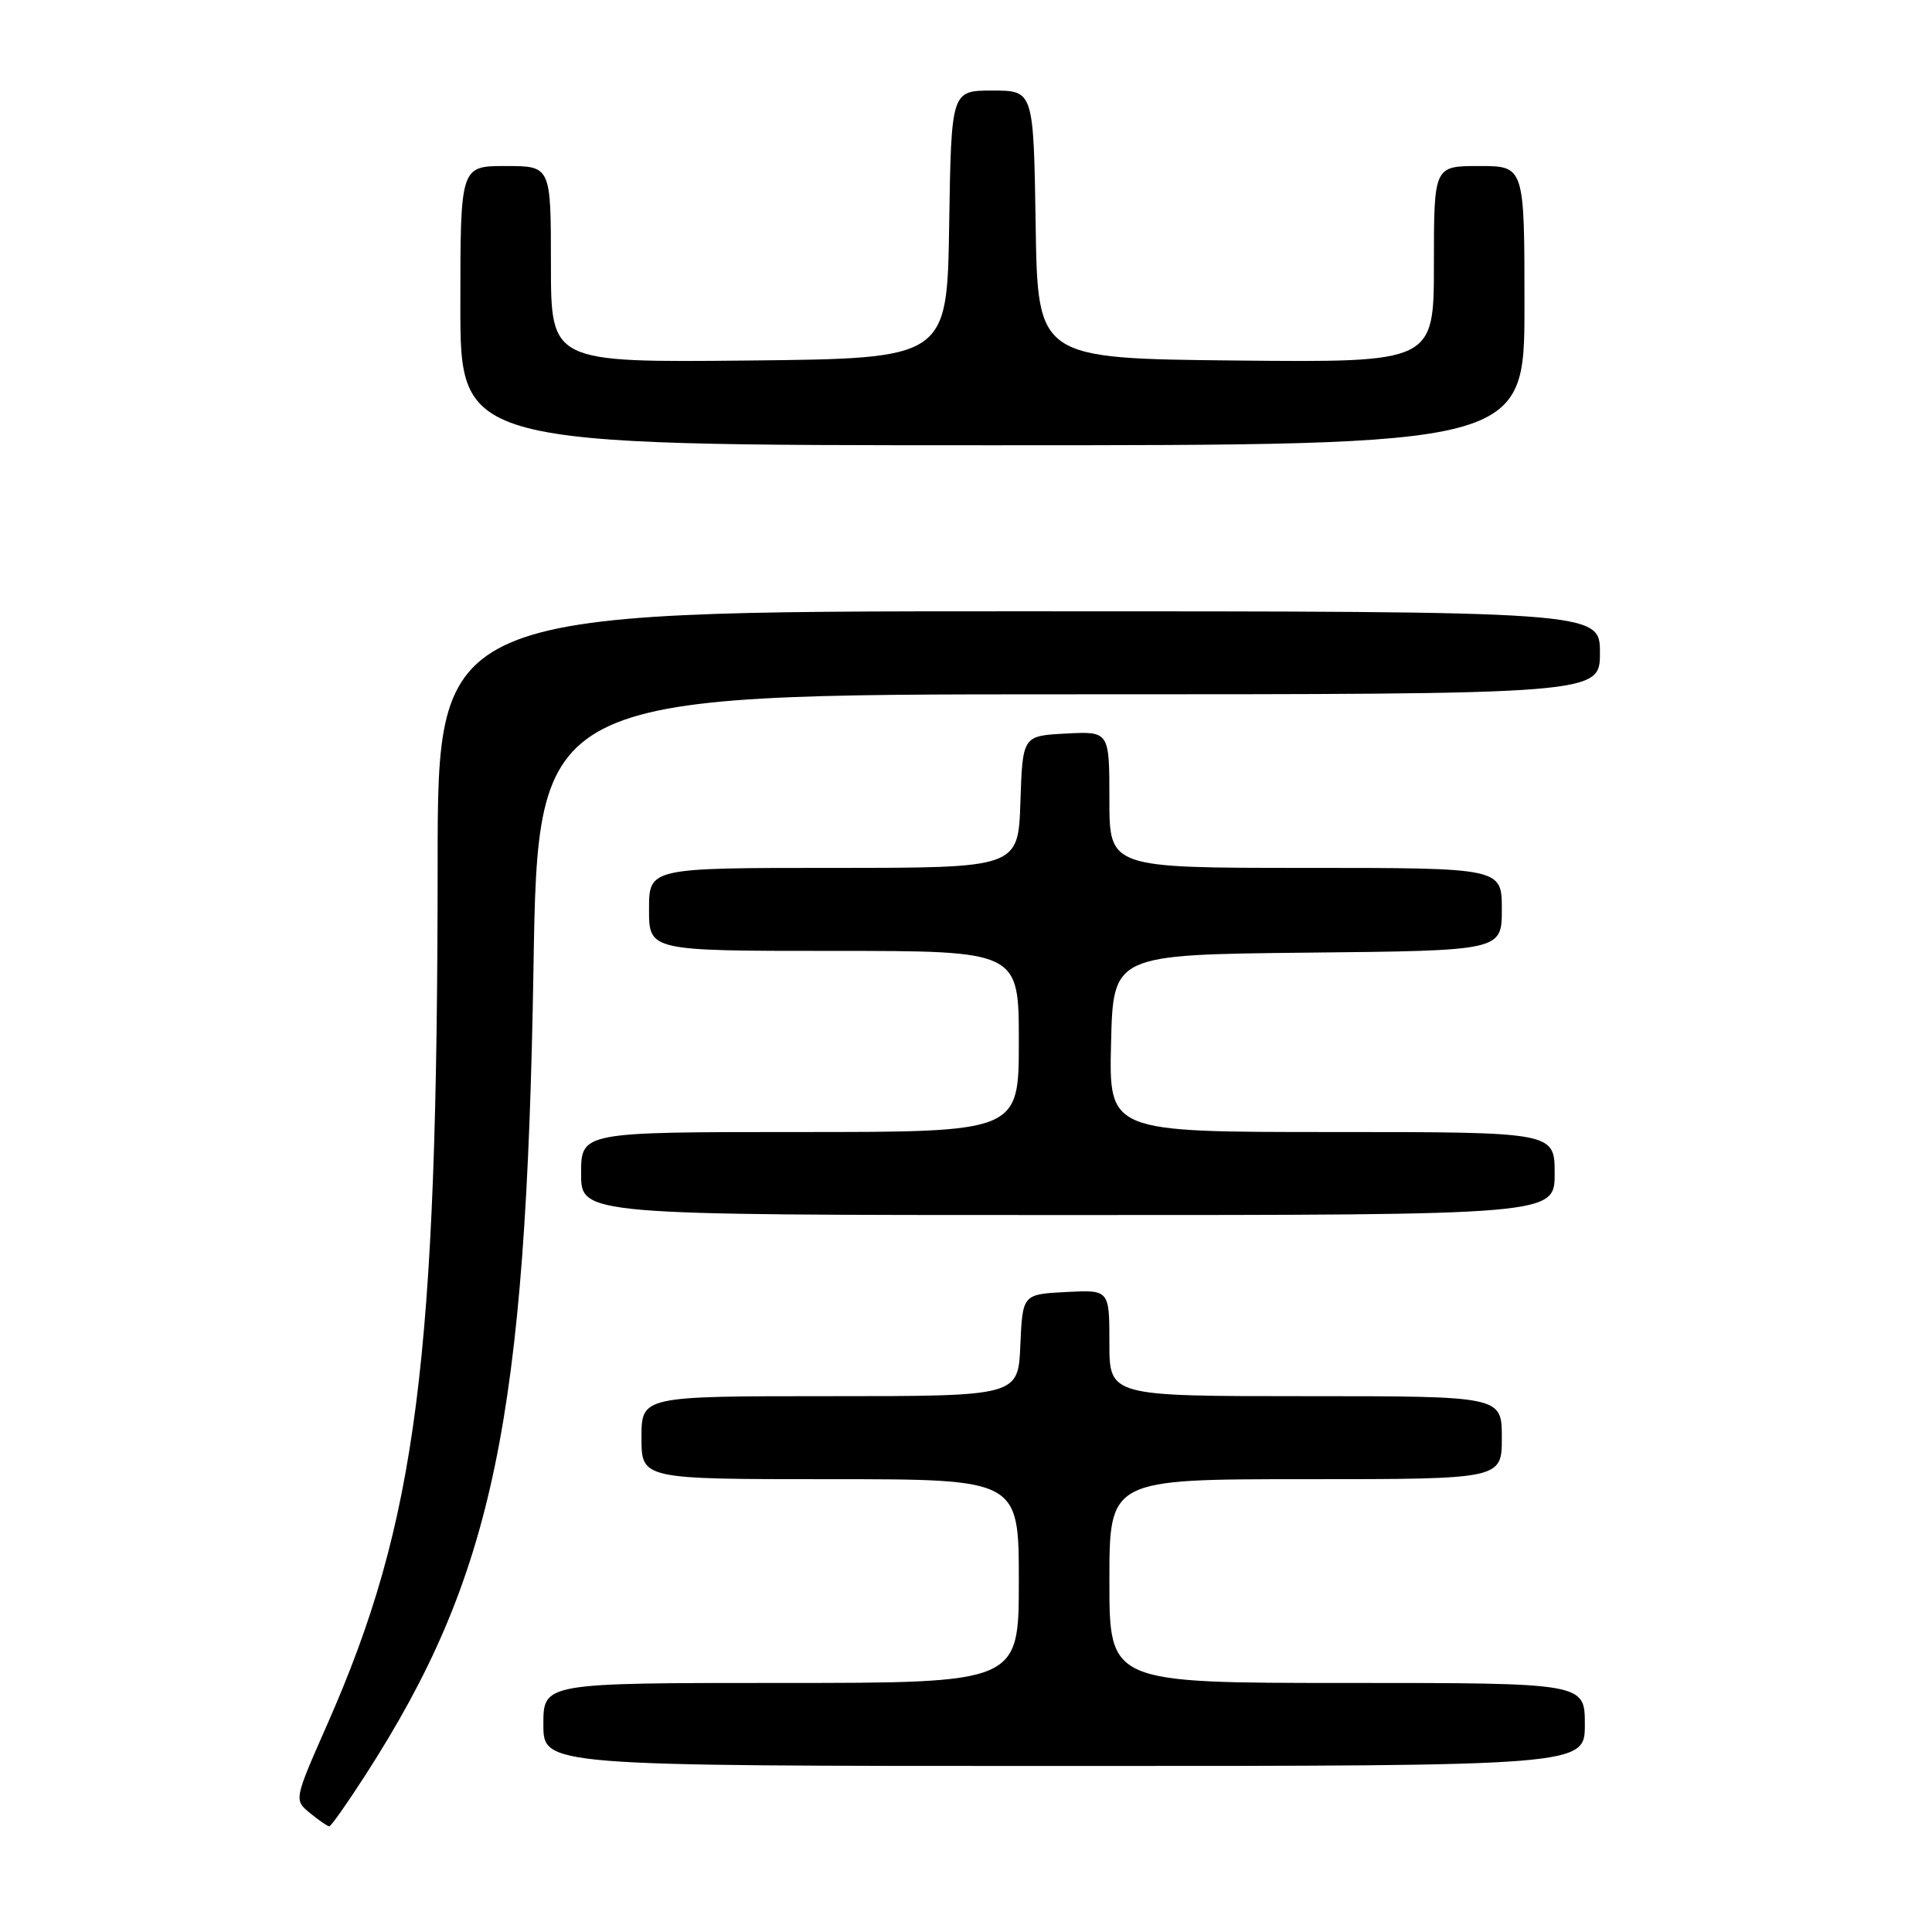 <?xml version="1.0" encoding="UTF-8" standalone="no"?>
<!DOCTYPE svg PUBLIC "-//W3C//DTD SVG 1.1//EN" "http://www.w3.org/Graphics/SVG/1.1/DTD/svg11.dtd" >
<svg xmlns="http://www.w3.org/2000/svg" xmlns:xlink="http://www.w3.org/1999/xlink" version="1.1" viewBox="0 0 256 256">
 <g >
 <path fill="currentColor"
d=" M 48.39 235.25 C 65.39 208.88 69.71 188.19 70.69 128.25 C 71.28 92.00 71.28 92.00 141.64 92.00 C 212.00 92.00 212.00 92.00 212.00 86.50 C 212.00 81.00 212.00 81.00 135.00 81.00 C 58.00 81.00 58.00 81.00 57.99 114.25 C 57.97 180.29 55.26 201.50 43.36 228.50 C 38.95 238.50 38.95 238.50 41.09 240.25 C 42.26 241.21 43.41 242.00 43.63 242.00 C 43.86 242.00 46.00 238.96 48.39 235.25 Z  M 210.00 228.50 C 210.00 223.00 210.00 223.00 178.50 223.00 C 147.00 223.00 147.00 223.00 147.00 209.50 C 147.00 196.00 147.00 196.00 173.00 196.00 C 199.00 196.00 199.00 196.00 199.00 190.50 C 199.00 185.00 199.00 185.00 173.00 185.00 C 147.00 185.00 147.00 185.00 147.00 177.95 C 147.00 170.90 147.00 170.90 141.25 171.20 C 135.50 171.50 135.50 171.50 135.20 178.25 C 134.91 185.00 134.91 185.00 109.95 185.00 C 85.00 185.00 85.00 185.00 85.00 190.50 C 85.00 196.00 85.00 196.00 110.00 196.00 C 135.00 196.00 135.00 196.00 135.00 209.50 C 135.00 223.00 135.00 223.00 103.50 223.00 C 72.00 223.00 72.00 223.00 72.00 228.50 C 72.00 234.00 72.00 234.00 141.00 234.00 C 210.00 234.00 210.00 234.00 210.00 228.50 Z  M 206.00 155.50 C 206.00 150.00 206.00 150.00 176.47 150.00 C 146.94 150.00 146.94 150.00 147.22 138.25 C 147.50 126.50 147.50 126.50 173.25 126.23 C 199.00 125.97 199.00 125.97 199.00 120.48 C 199.00 115.00 199.00 115.00 173.00 115.00 C 147.00 115.00 147.00 115.00 147.00 105.95 C 147.00 96.90 147.00 96.90 141.25 97.20 C 135.50 97.50 135.50 97.50 135.21 106.25 C 134.92 115.00 134.92 115.00 110.46 115.00 C 86.00 115.00 86.00 115.00 86.00 120.50 C 86.00 126.00 86.00 126.00 110.50 126.00 C 135.00 126.00 135.00 126.00 135.00 138.00 C 135.00 150.00 135.00 150.00 106.00 150.00 C 77.00 150.00 77.00 150.00 77.00 155.50 C 77.00 161.00 77.00 161.00 141.50 161.00 C 206.00 161.00 206.00 161.00 206.00 155.50 Z  M 202.00 40.50 C 202.00 22.00 202.00 22.00 196.00 22.00 C 190.00 22.00 190.00 22.00 190.00 35.02 C 190.00 48.03 190.00 48.03 163.75 47.77 C 137.50 47.50 137.50 47.50 137.23 29.75 C 136.95 12.00 136.95 12.00 131.50 12.00 C 126.05 12.00 126.05 12.00 125.77 29.75 C 125.50 47.50 125.50 47.50 99.25 47.77 C 73.00 48.03 73.00 48.03 73.00 35.02 C 73.00 22.00 73.00 22.00 67.00 22.00 C 61.00 22.00 61.00 22.00 61.00 40.50 C 61.00 59.00 61.00 59.00 131.50 59.00 C 202.00 59.00 202.00 59.00 202.00 40.50 Z "/>
</g>
</svg>
